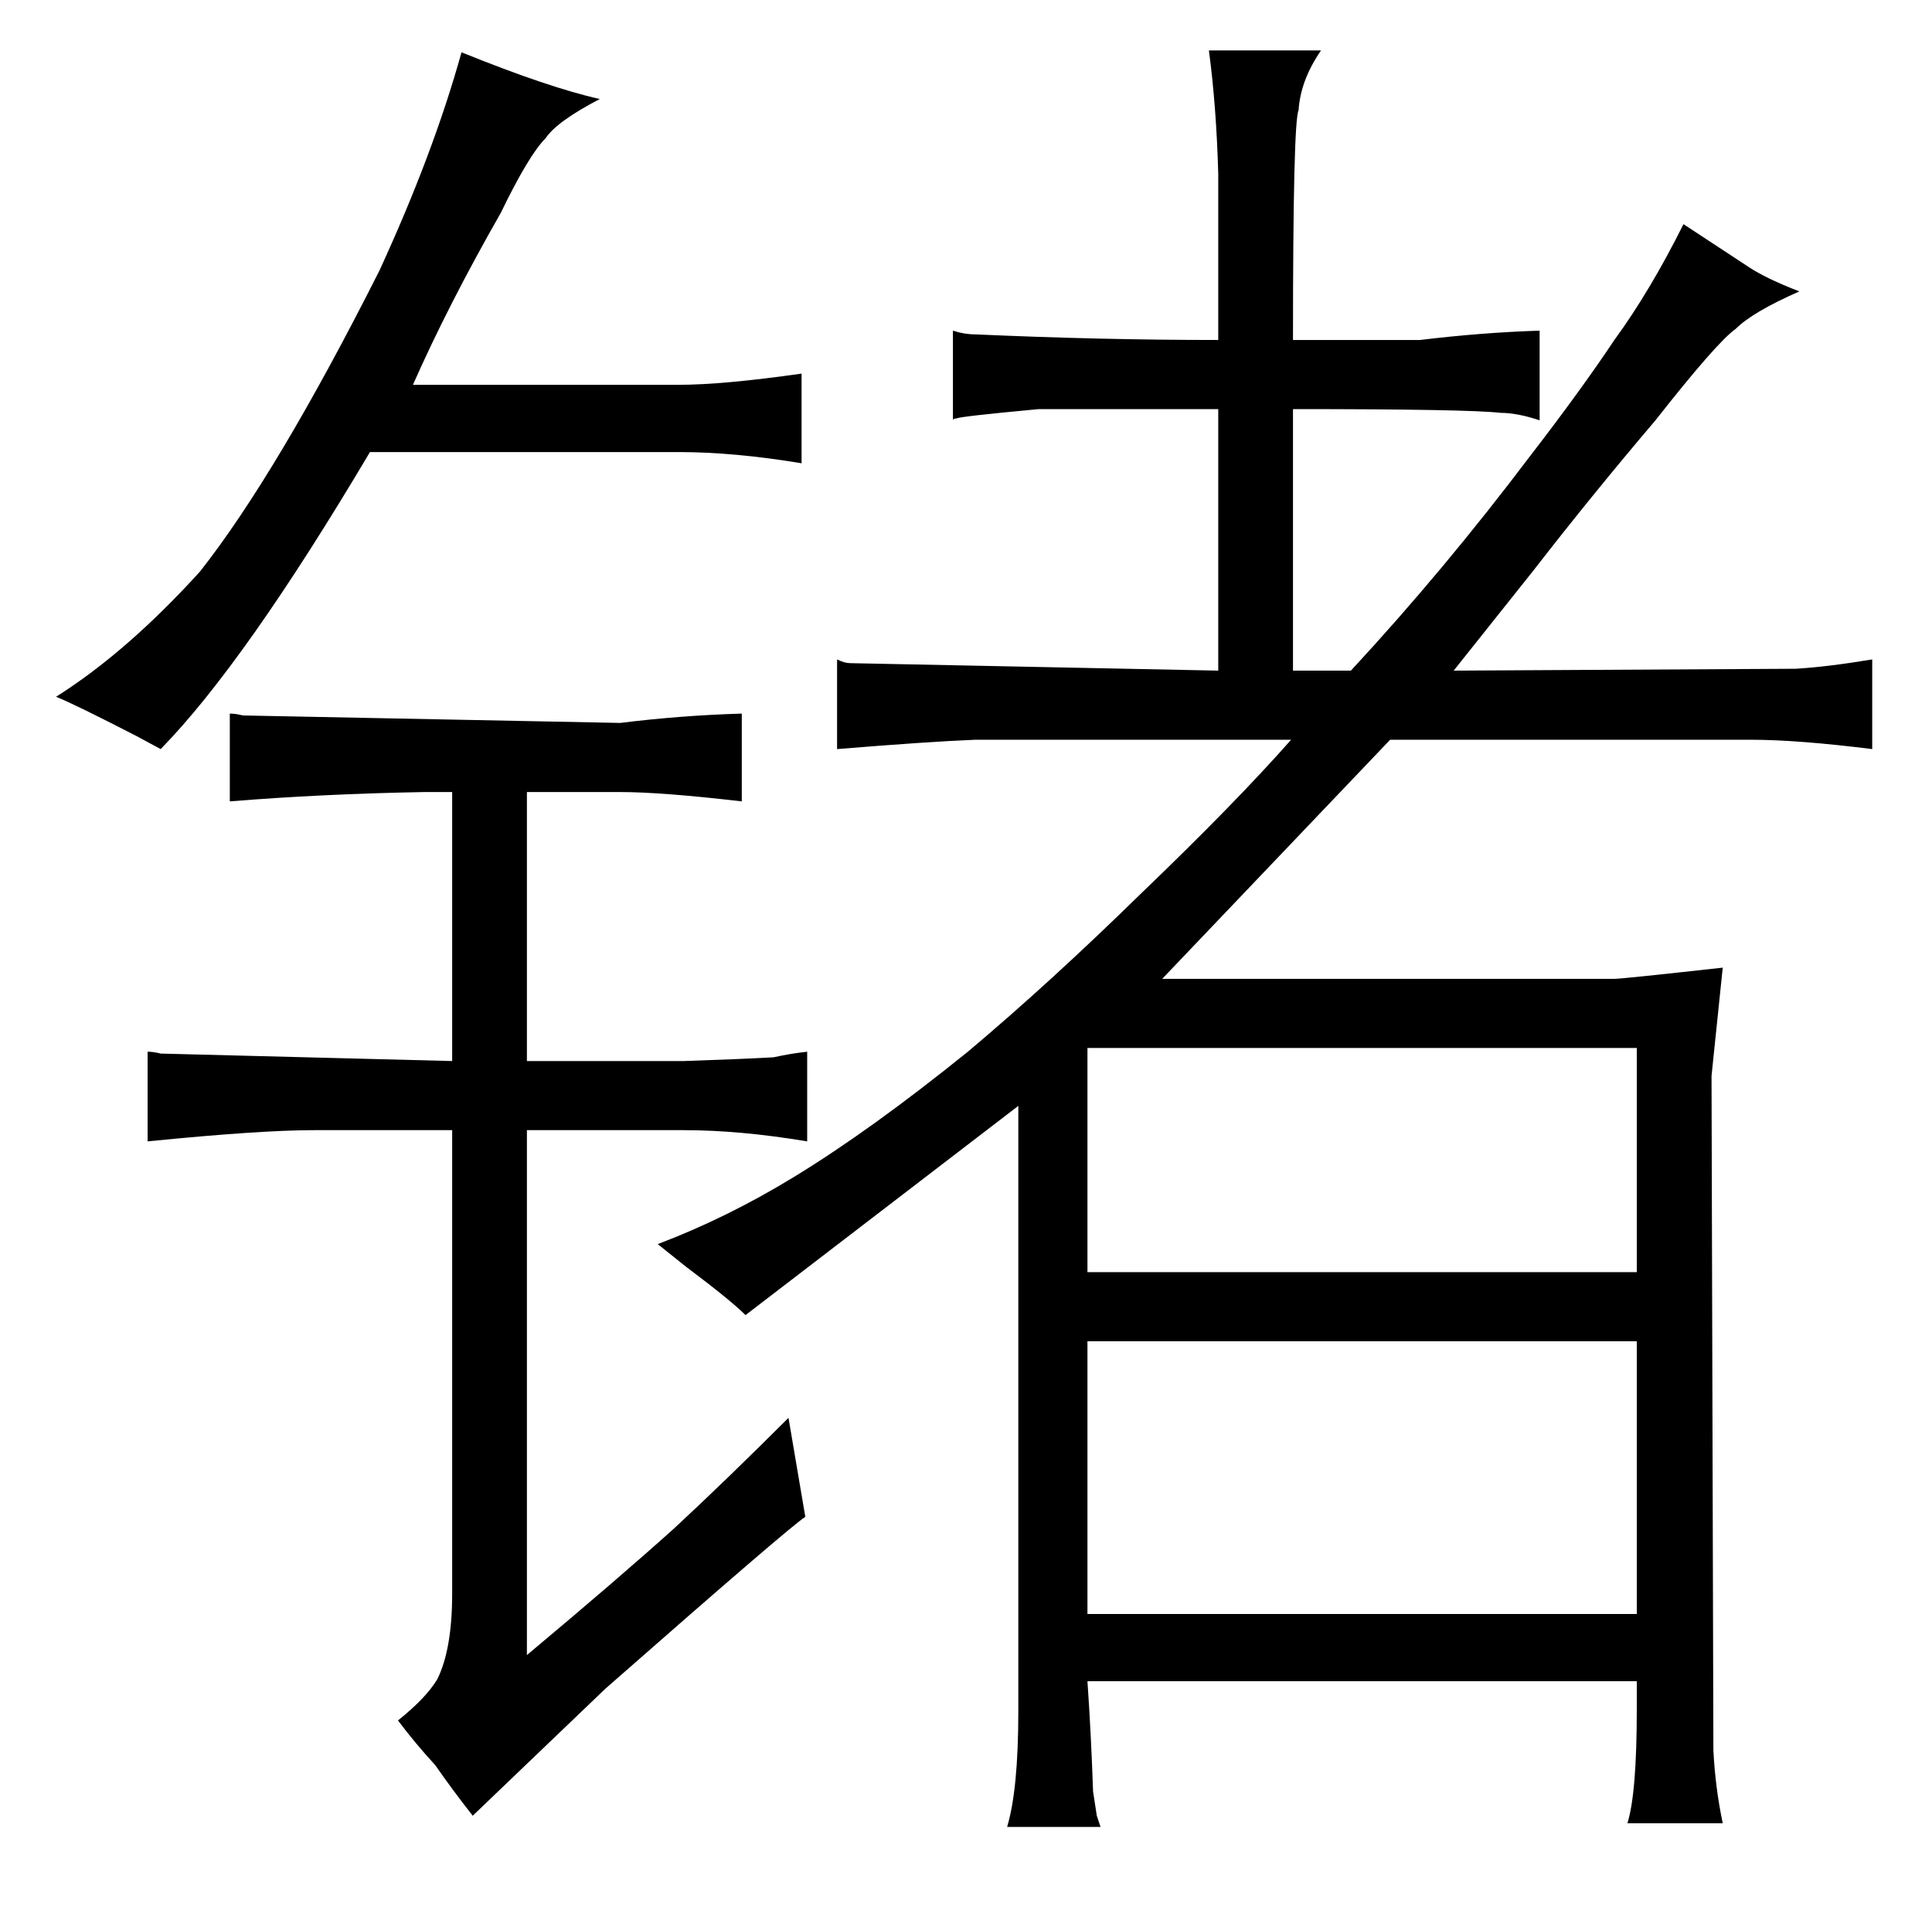 <?xml version="1.0" standalone="no"?>
<!DOCTYPE svg PUBLIC "-//W3C//DTD SVG 1.1//EN" "http://www.w3.org/Graphics/SVG/1.1/DTD/svg11.dtd" >
<svg xmlns="http://www.w3.org/2000/svg" xmlns:xlink="http://www.w3.org/1999/xlink" version="1.1" viewBox="-10 0 1034 1024">
  <g transform="matrix(1 0 0 -1 0 820)">
   <path fill="currentColor"
d="M353 578q30 0 66 -6v48q-42 -6 -66 -6h-142q19 43 47 92q15 31 24 40q6 9 29 21q-27 6 -74 25q-15 -54 -44 -117q-55 -109 -96 -161q-39 -43 -77 -67q10 -4 43 -21l13 -7q45 46 112 159h165zM357 142q24 -18 32 -26l146 112v-324q0 -42 -6 -62h50l-2 6t-2 13q-1 30 -3 59
h294v-15q0 -45 -5 -61h51q-4 19 -5 39l-1 361l6 58q-54 -6 -58 -6h-242l122 128h193q25 0 65 -5v48q-24 -4 -41 -5l-183 -1l43 54q31 40 65 80q33 42 43 49q9 9 34 20q-18 7 -27 13l-35 23q-18 -36 -37 -62q-18 -27 -45 -62q-46 -61 -96 -115h-31v140q94 0 111 -2q9 0 21 -4
v48q-31 -1 -64 -5h-68q0 117 3 123q1 16 12 32h-60q4 -30 5 -66v-89q-63 0 -130 3q-6 0 -12 2v-48q0 1 2 1q1 1 44 5h96v-140l-197 4q-3 0 -7 2v-48q49 4 74 5h169q-30 -34 -80 -82q-49 -48 -93 -85q-52 -42 -93 -67q-36 -22 -73 -36zM572 -44v146h294v-146h-294zM572 139
v120h294v-120h-294zM232 396v-144l-156 4q-4 1 -7 1v-48q60 6 89 6h74v-248q0 -30 -8 -46q-6 -10 -21 -22q9 -12 20 -24q9 -13 20 -27l71 68q99 87 107 92l-9 53q-33 -33 -61 -59q-30 -27 -79 -68v281h84q30 0 66 -6v48q-9 -1 -18 -3q-18 -1 -48 -2h-84v144h50q22 0 65 -5
v47q-33 -1 -65 -5l-202 4q-4 1 -7 1v-47q49 4 104 5h15z" />
  </g>

</svg>
